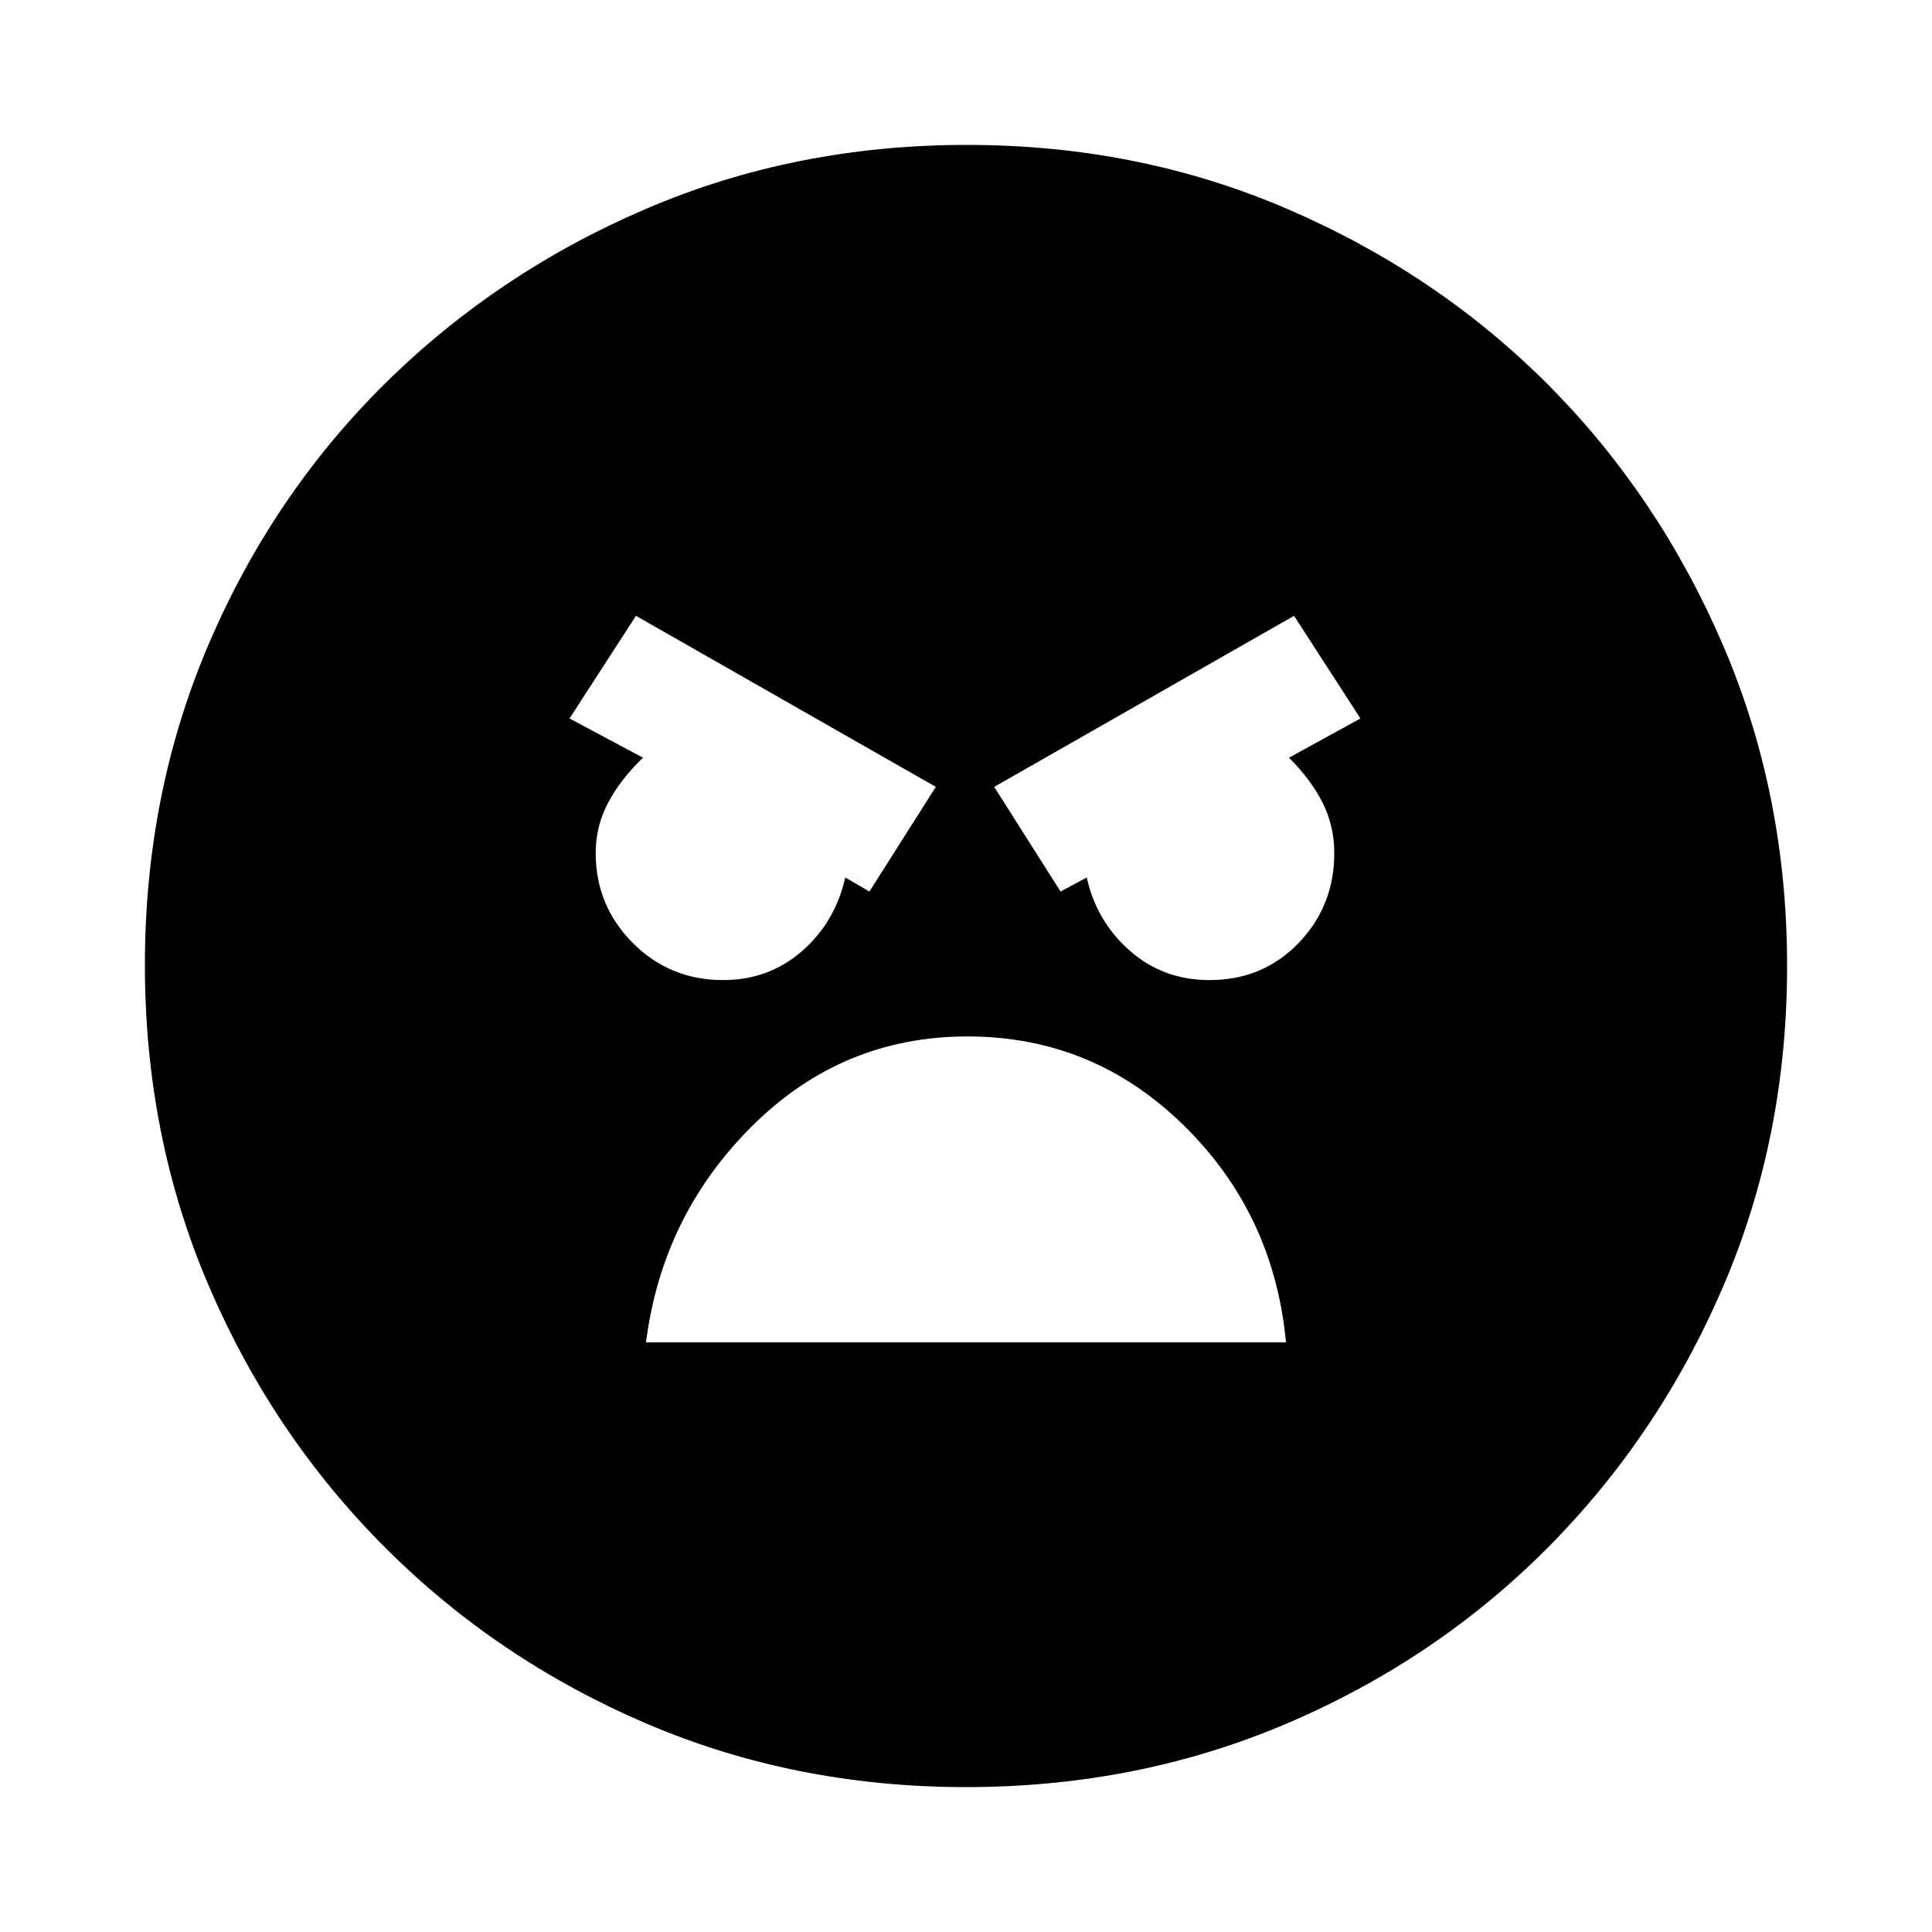 <svg xmlns="http://www.w3.org/2000/svg" height="20" viewBox="0 -960 960 960" width="20"><path d="M480-72q-85.28 0-159.25-31.76-73.97-31.77-129.61-87.5Q135.5-247 103.75-321.05 72-395.09 72-480.46q0-85.45 31.76-159.61 31.77-74.15 87.5-129.29Q247-824.5 321.05-856.25 395.09-888 480.46-888q85.45 0 159.61 32 74.17 32.01 129.09 87.08 54.92 55.08 86.88 129.25Q888-565.51 888-480q0 85.28-31.76 159.25-31.77 73.97-87 129.61Q714-135.5 639.78-103.75T480-72Zm47-445 13-7q4.83 21.86 21.42 36.43Q578-473 601-473q26.5 0 44.25-18.42Q663-509.83 663-536.13q0-13.38-5.75-24.88-5.75-11.49-16.75-22.49L676-603l-33-51-149 85 33 52Zm-95 0 33-52-149-85-33 51 36.5 19.5q-11 10.52-17.25 22.21-6.25 11.68-6.25 25.22 0 26.07 18.38 44.57 18.37 18.5 44.97 18.5 22.7 0 39.2-14.43Q415.06-501.86 420-524l12 7Zm48.76 72q-62.26 0-107.01 44.5Q329-356 321-293h318q-6-64-50.99-108-44.98-44-107.25-44Z"/></svg>